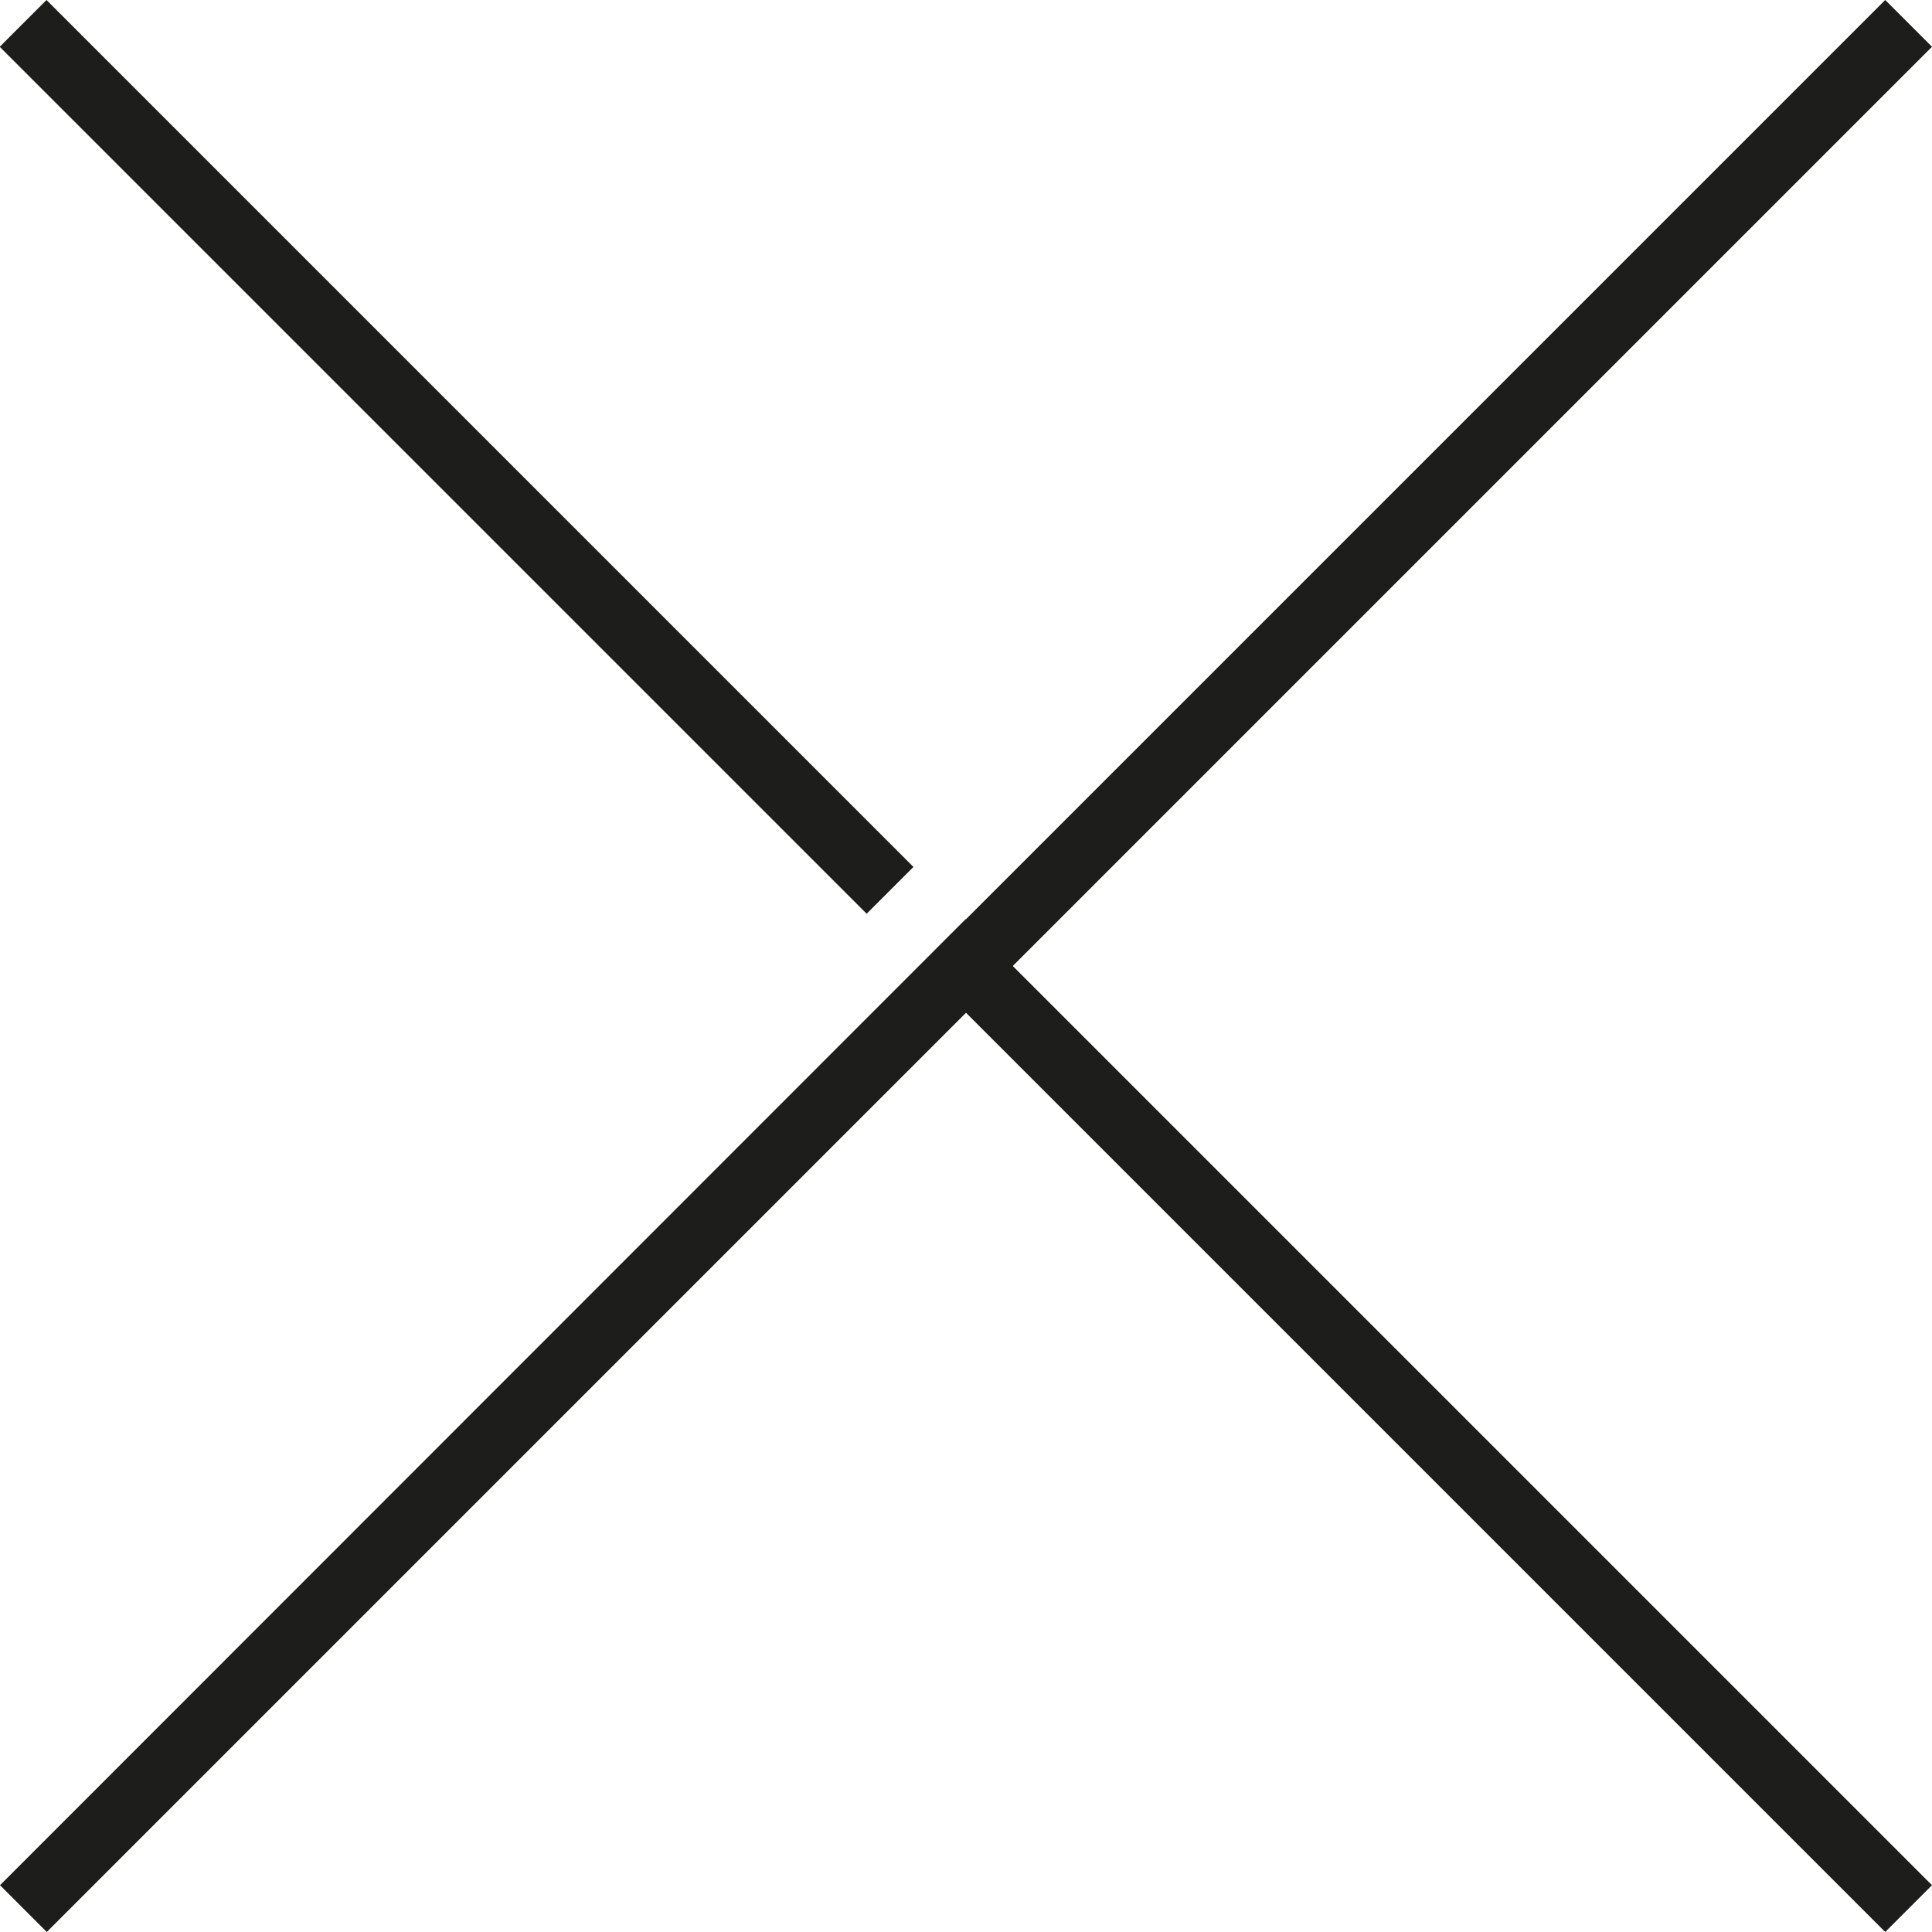 <?xml version="1.0" encoding="UTF-8"?><svg id="a" xmlns="http://www.w3.org/2000/svg" viewBox="0 0 45.84 45.84"><defs><style>.b{fill:#1d1d1b;}</style></defs><rect class="b" x="10.05" y="-3.71" width="1.57" height="29.09" transform="translate(-4.49 10.84) rotate(-45)"/><polygon class="b" points="45.84 1.11 44.73 0 22.92 21.81 22.91 21.81 0 44.73 1.11 45.84 22.92 24.03 44.73 45.84 45.84 44.73 24.03 22.92 45.84 1.11"/></svg>